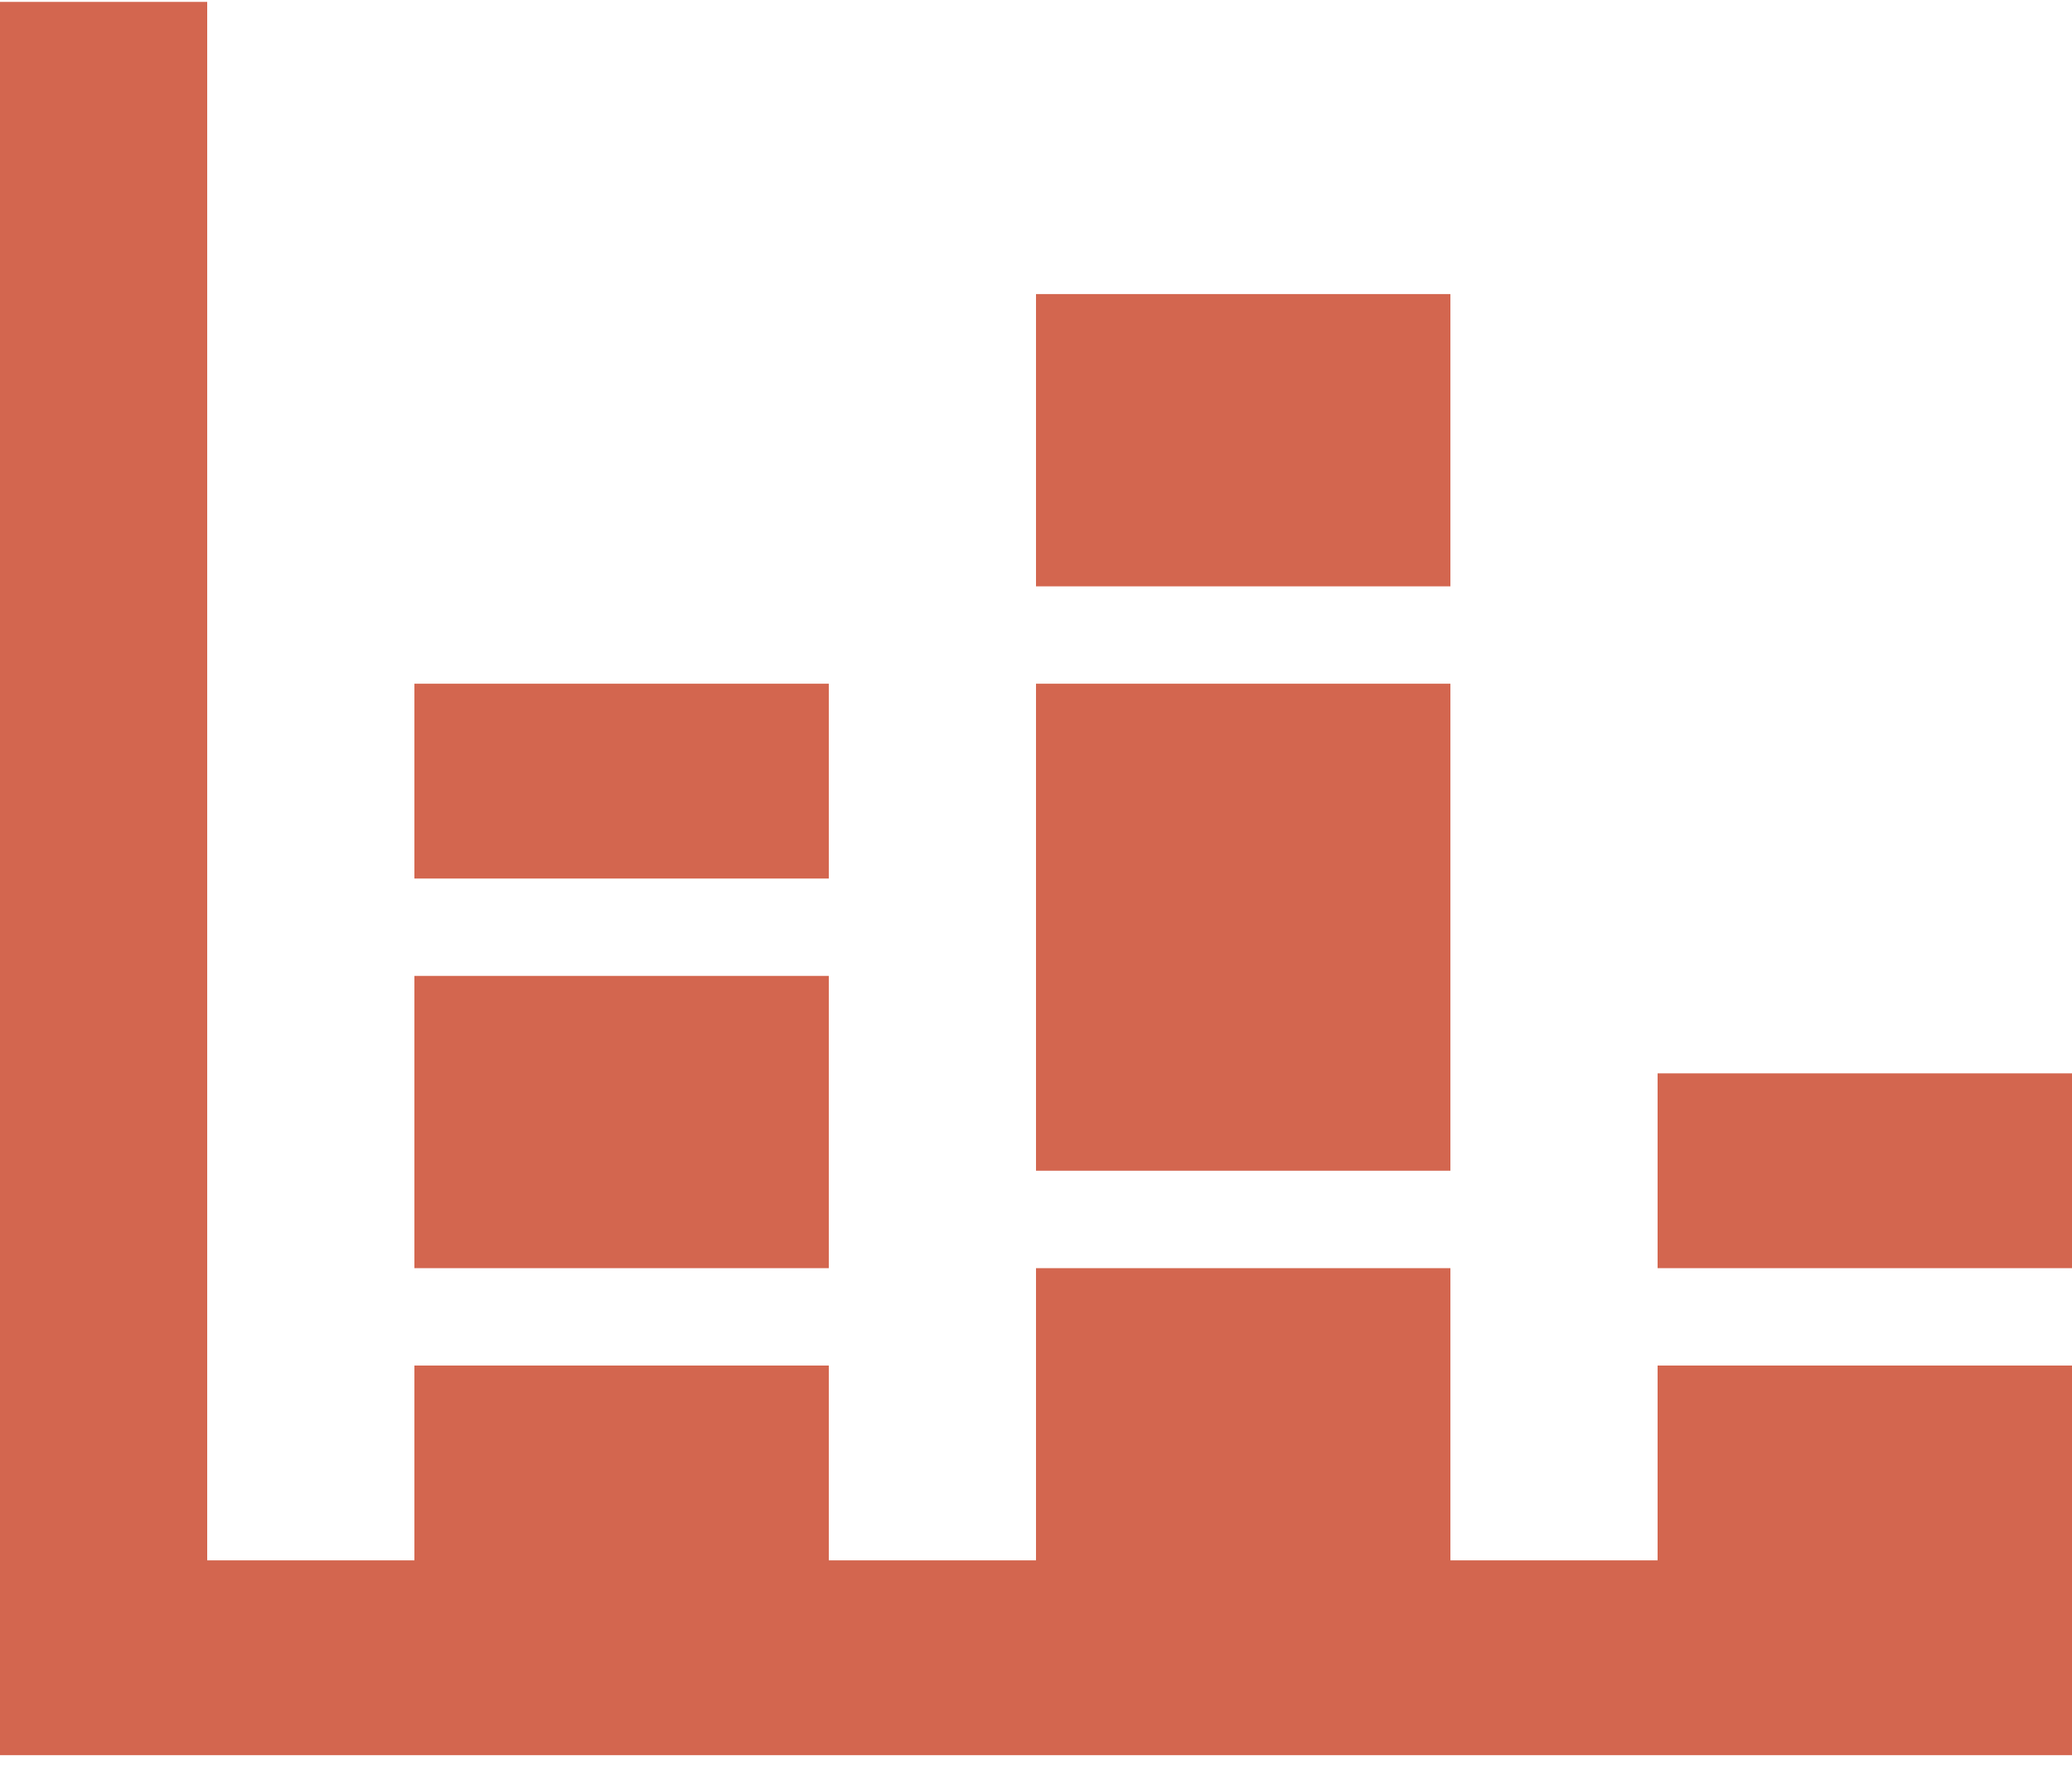 <svg width="22" height="19" viewBox="0 0 22 19" fill="none" xmlns="http://www.w3.org/2000/svg">
<path d="M22 18.64H0V0.02H2.2V16.571H4.4V14.502H8.8V16.571H11V13.468H15.4V16.571H17.6V14.502H22V18.64ZM17.6 11.399H22V13.468H17.6V11.399ZM11 3.123H15.4V6.227H11V3.123ZM15.4 12.433H11V7.261H15.4V12.433ZM4.4 7.261H8.8V9.33H4.4V7.261ZM8.8 13.468H4.4V10.364H8.8V13.468Z" fill="#D3664F"/>
</svg>
